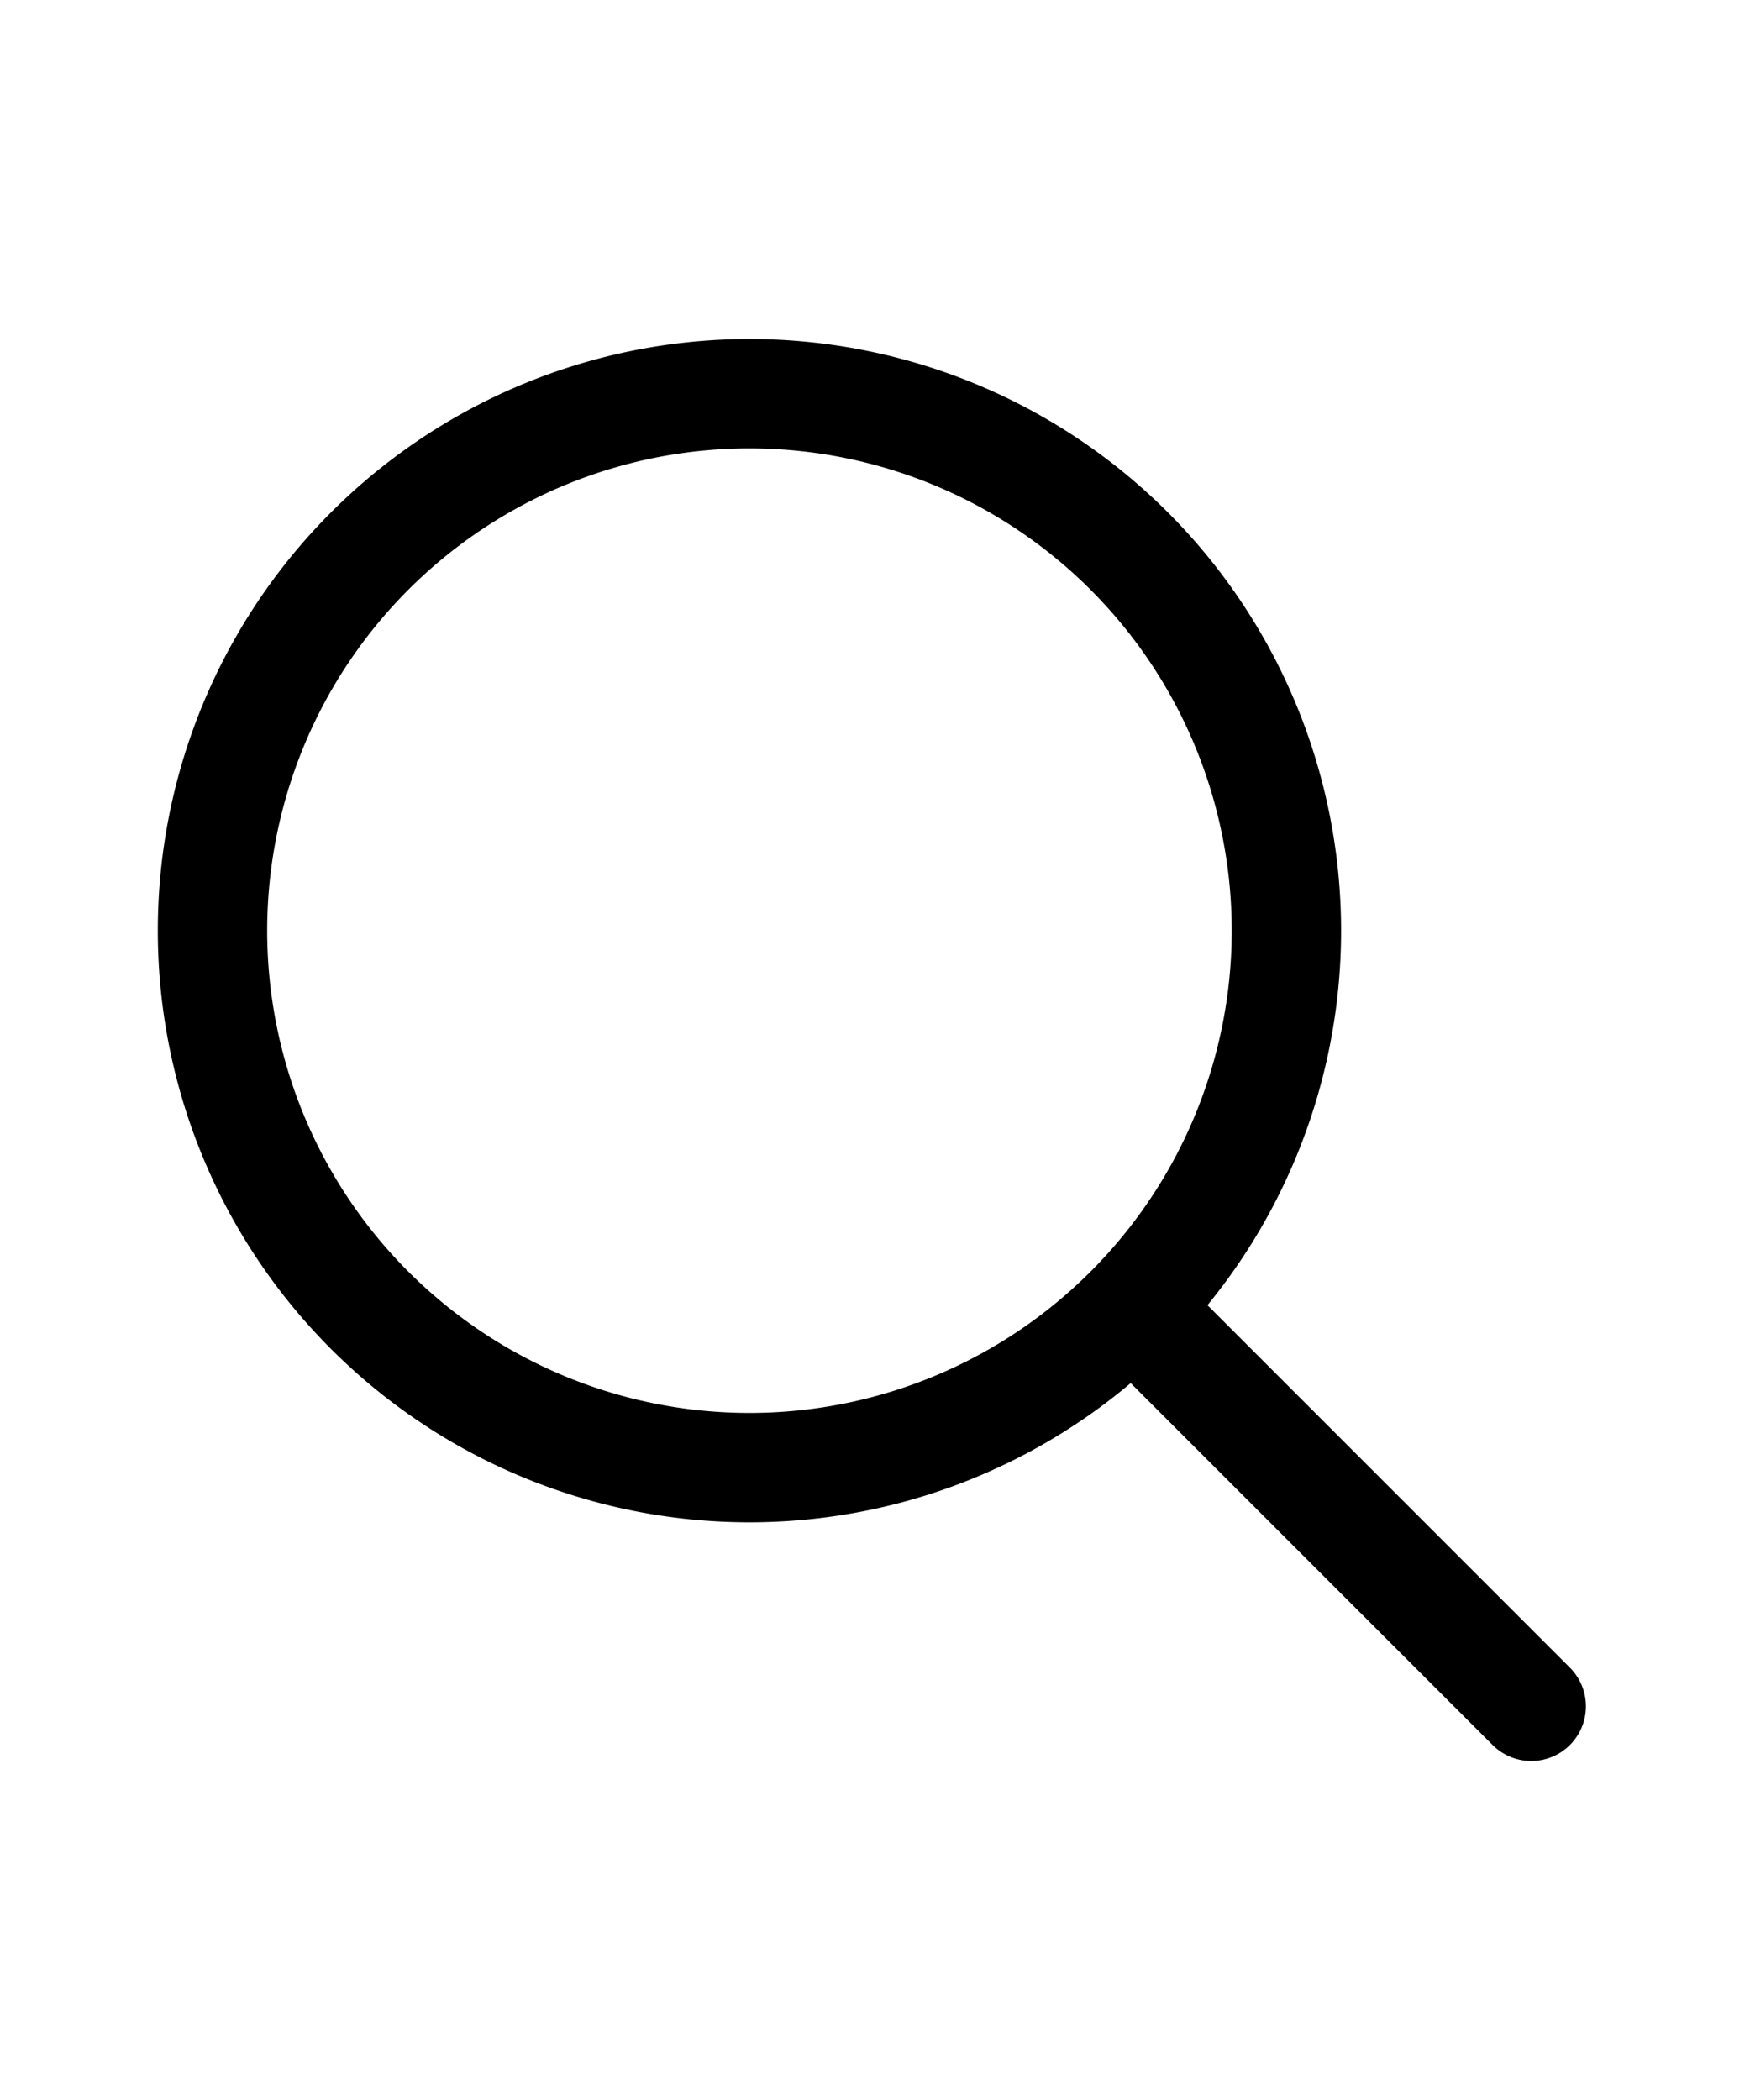 <svg aria-hidden="true" fill="none" focusable="false" width="20" class="icon icon-search" viewBox="0 0 24 24" xmlns="http://www.w3.org/2000/svg">
      <path d="M10.364 3a7.364 7.364 0 1 0 0 14.727 7.364 7.364 0 0 0 0-14.727Z" stroke="currentColor" stroke-width="1.5" stroke-miterlimit="10"></path>
      <path d="M15.857 15.858 21 21.001" stroke="currentColor" stroke-width="1.5" stroke-miterlimit="10" stroke-linecap="round"></path>
    </svg>